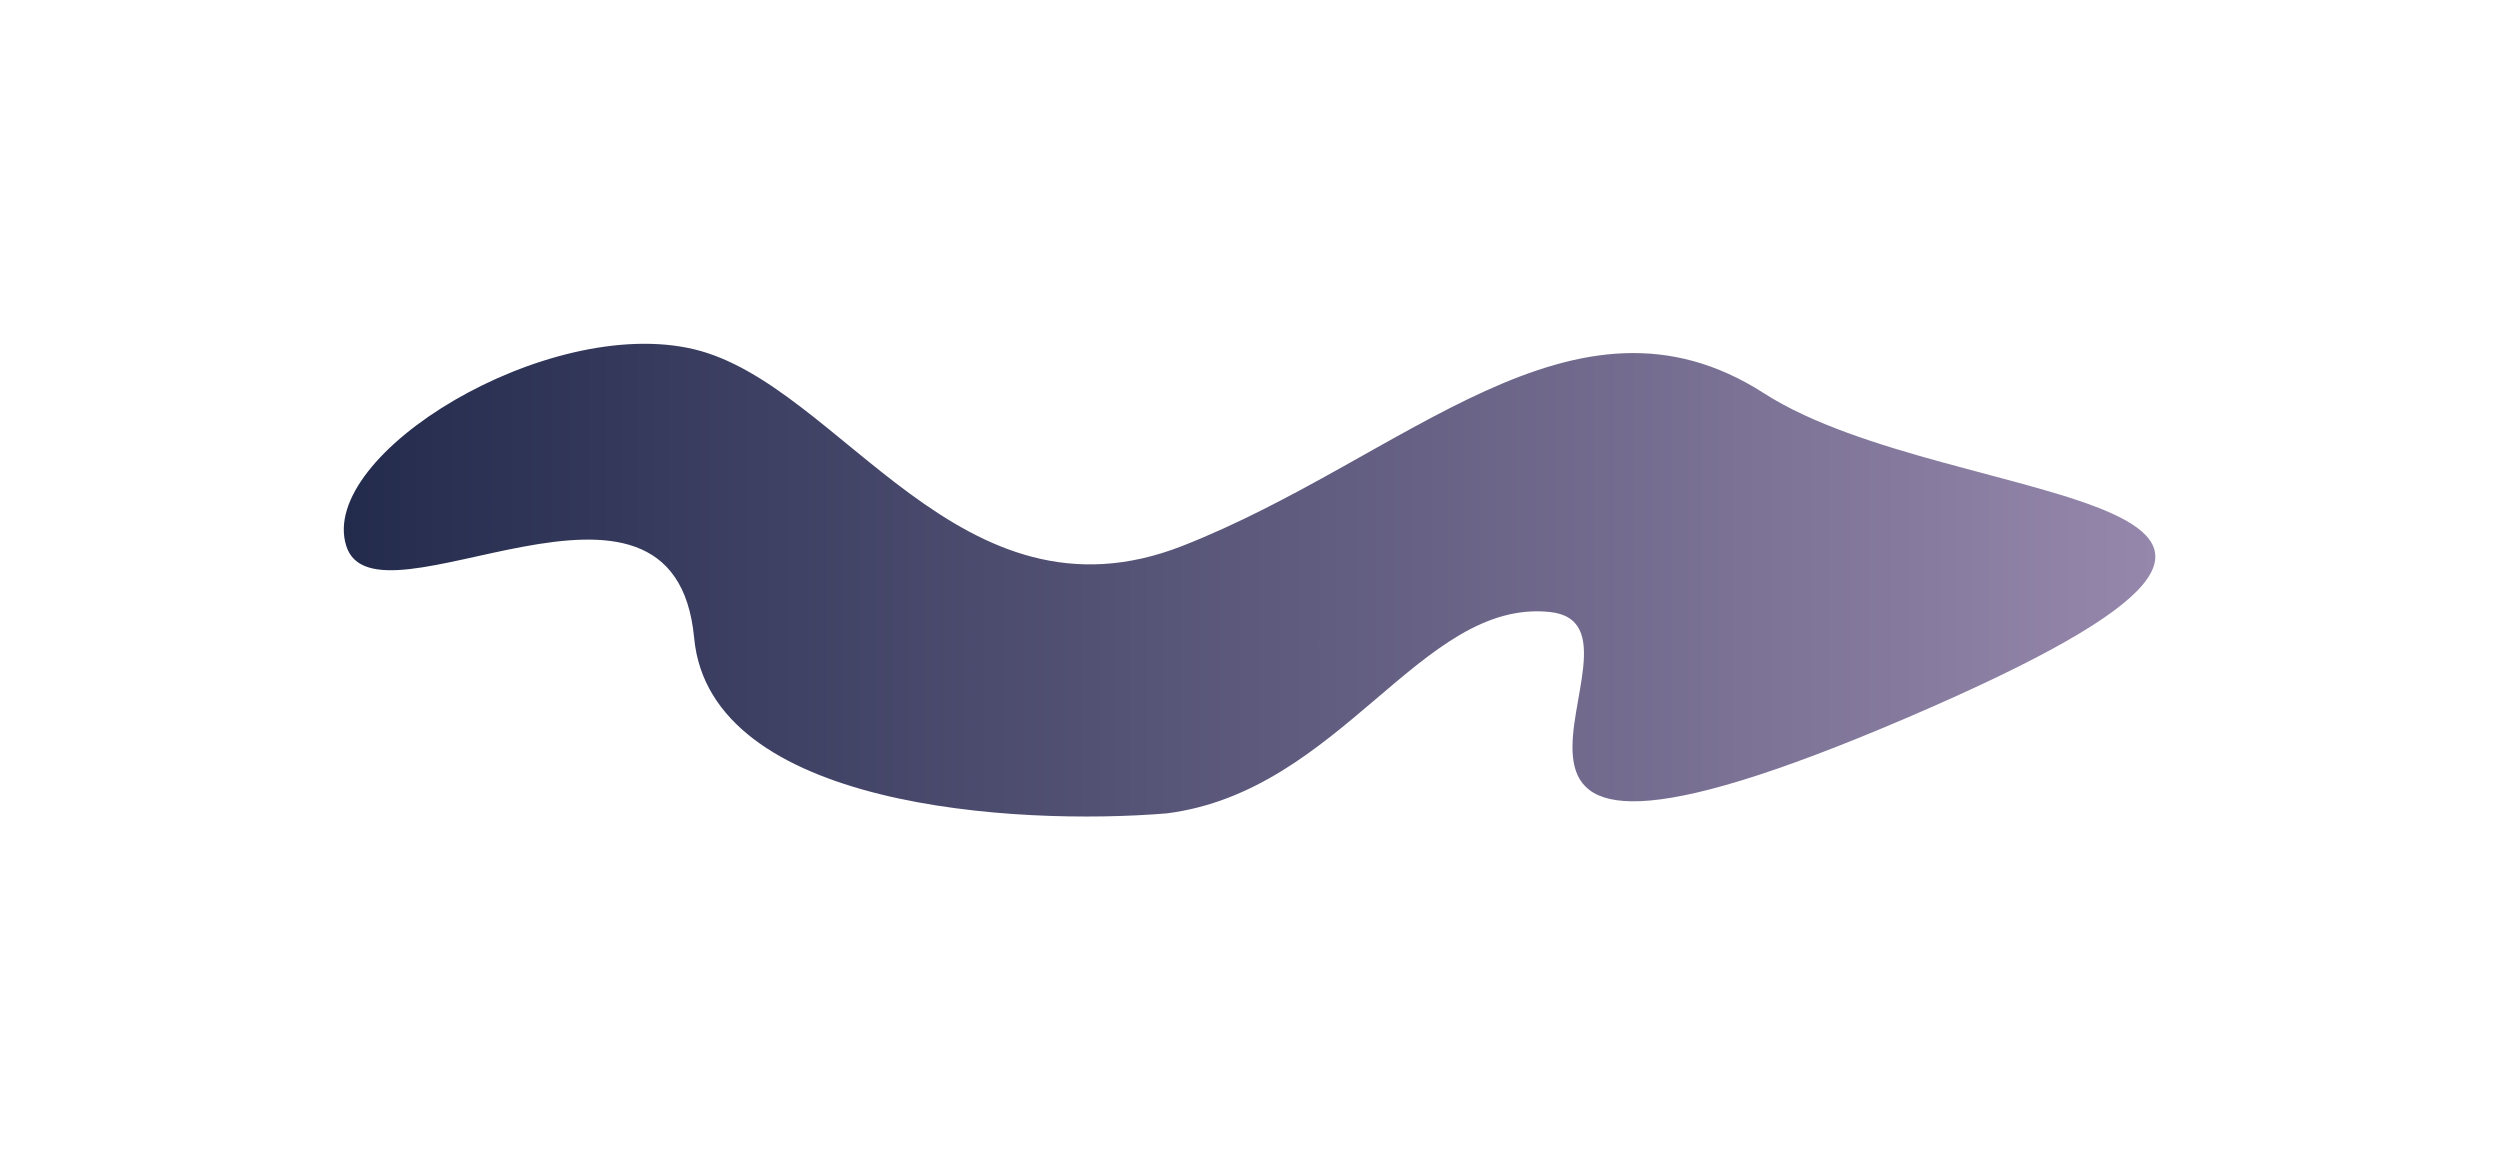 <svg width="1818" height="844" viewBox="0 0 1818 844" fill="none" xmlns="http://www.w3.org/2000/svg">
<g filter="url(#filter0_f_2651_654)">
<path d="M504.8 464.006C516.4 587.606 738.634 600.506 848.3 591.506C975.3 575.506 1033.3 435.506 1126.8 445.006C1220.3 454.506 991.801 691.506 1387.8 521.506C1783.8 351.506 1421.3 375.006 1282.8 286.006C1144.3 197.006 1021.8 333.506 859.801 397.006C697.801 460.506 611.3 279.506 504.8 254.006C398.3 228.506 230.8 330.506 251.8 397.006C272.8 463.506 490.3 309.506 504.8 464.006Z" fill="url(#paint0_linear_2651_654)"/>
</g>
<defs>
<filter id="filter0_f_2651_654" x="0" y="0" width="1817.36" height="843.782" filterUnits="userSpaceOnUse" color-interpolation-filters="sRGB">
<feFlood flood-opacity="0" result="BackgroundImageFix"/>
<feBlend mode="normal" in="SourceGraphic" in2="BackgroundImageFix" result="shape"/>
<feGaussianBlur stdDeviation="125" result="effect1_foregroundBlur_2651_654"/>
</filter>
<linearGradient id="paint0_linear_2651_654" x1="250" y1="421.891" x2="1567.36" y2="421.891" gradientUnits="userSpaceOnUse">
<stop stop-color="#232B4D"/>
<stop offset="1" stop-color="#9587AB"/>
</linearGradient>
</defs>
</svg>
